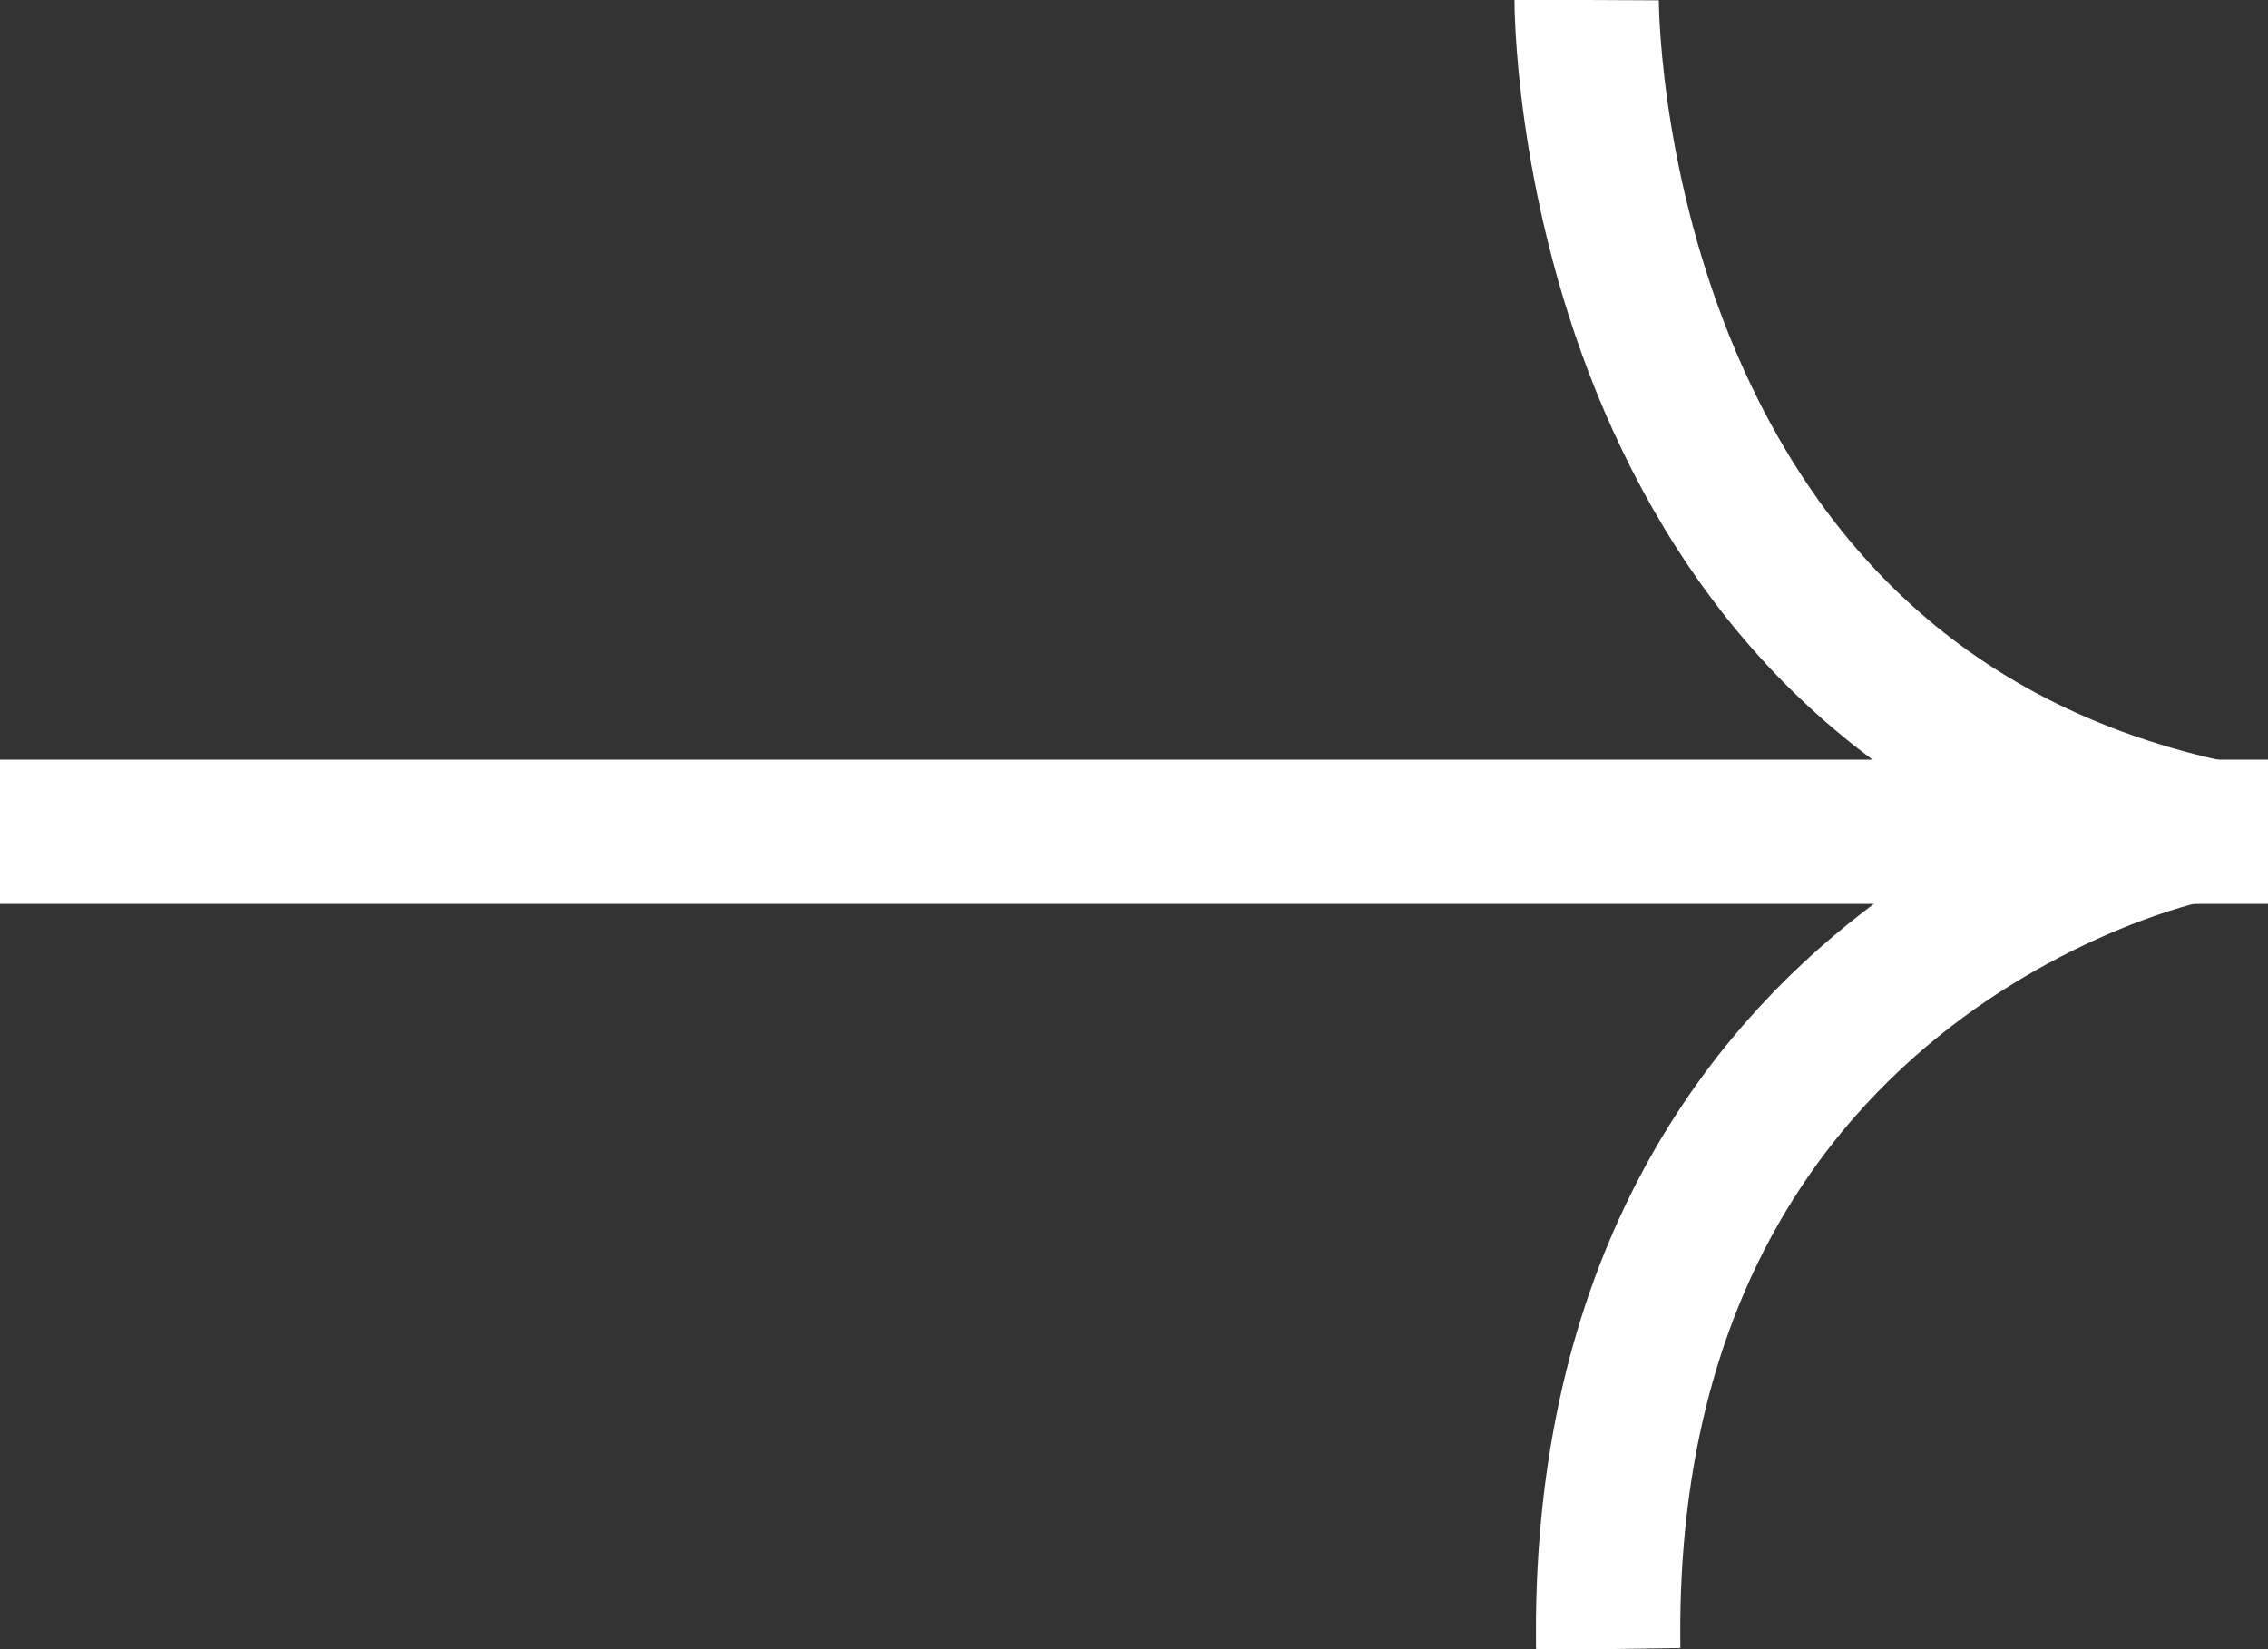 <svg width="22" height="16" viewBox="0 0 22 16" fill="none" xmlns="http://www.w3.org/2000/svg">
<rect x="0" y="0" width="22" height="16" fill="#333333" stroke="none"/>
<g id="Group 13055">
<path id="Vector" d="M0 8.07H22" stroke="#ffffff" stroke-width="1.4" stroke-miterlimit="10"/>
<path id="Vector_2" d="M15.391 0C15.391 0 15.36 6.74 21.414 8.066" stroke="#ffffff" stroke-width="1.4" stroke-miterlimit="10"/>
<path id="Vector_3" d="M21.207 8.066C21.207 8.066 15.502 9.268 15.6 15.999" stroke="#ffffff" stroke-width="1.4" stroke-miterlimit="10"/>
</g>
</svg>
